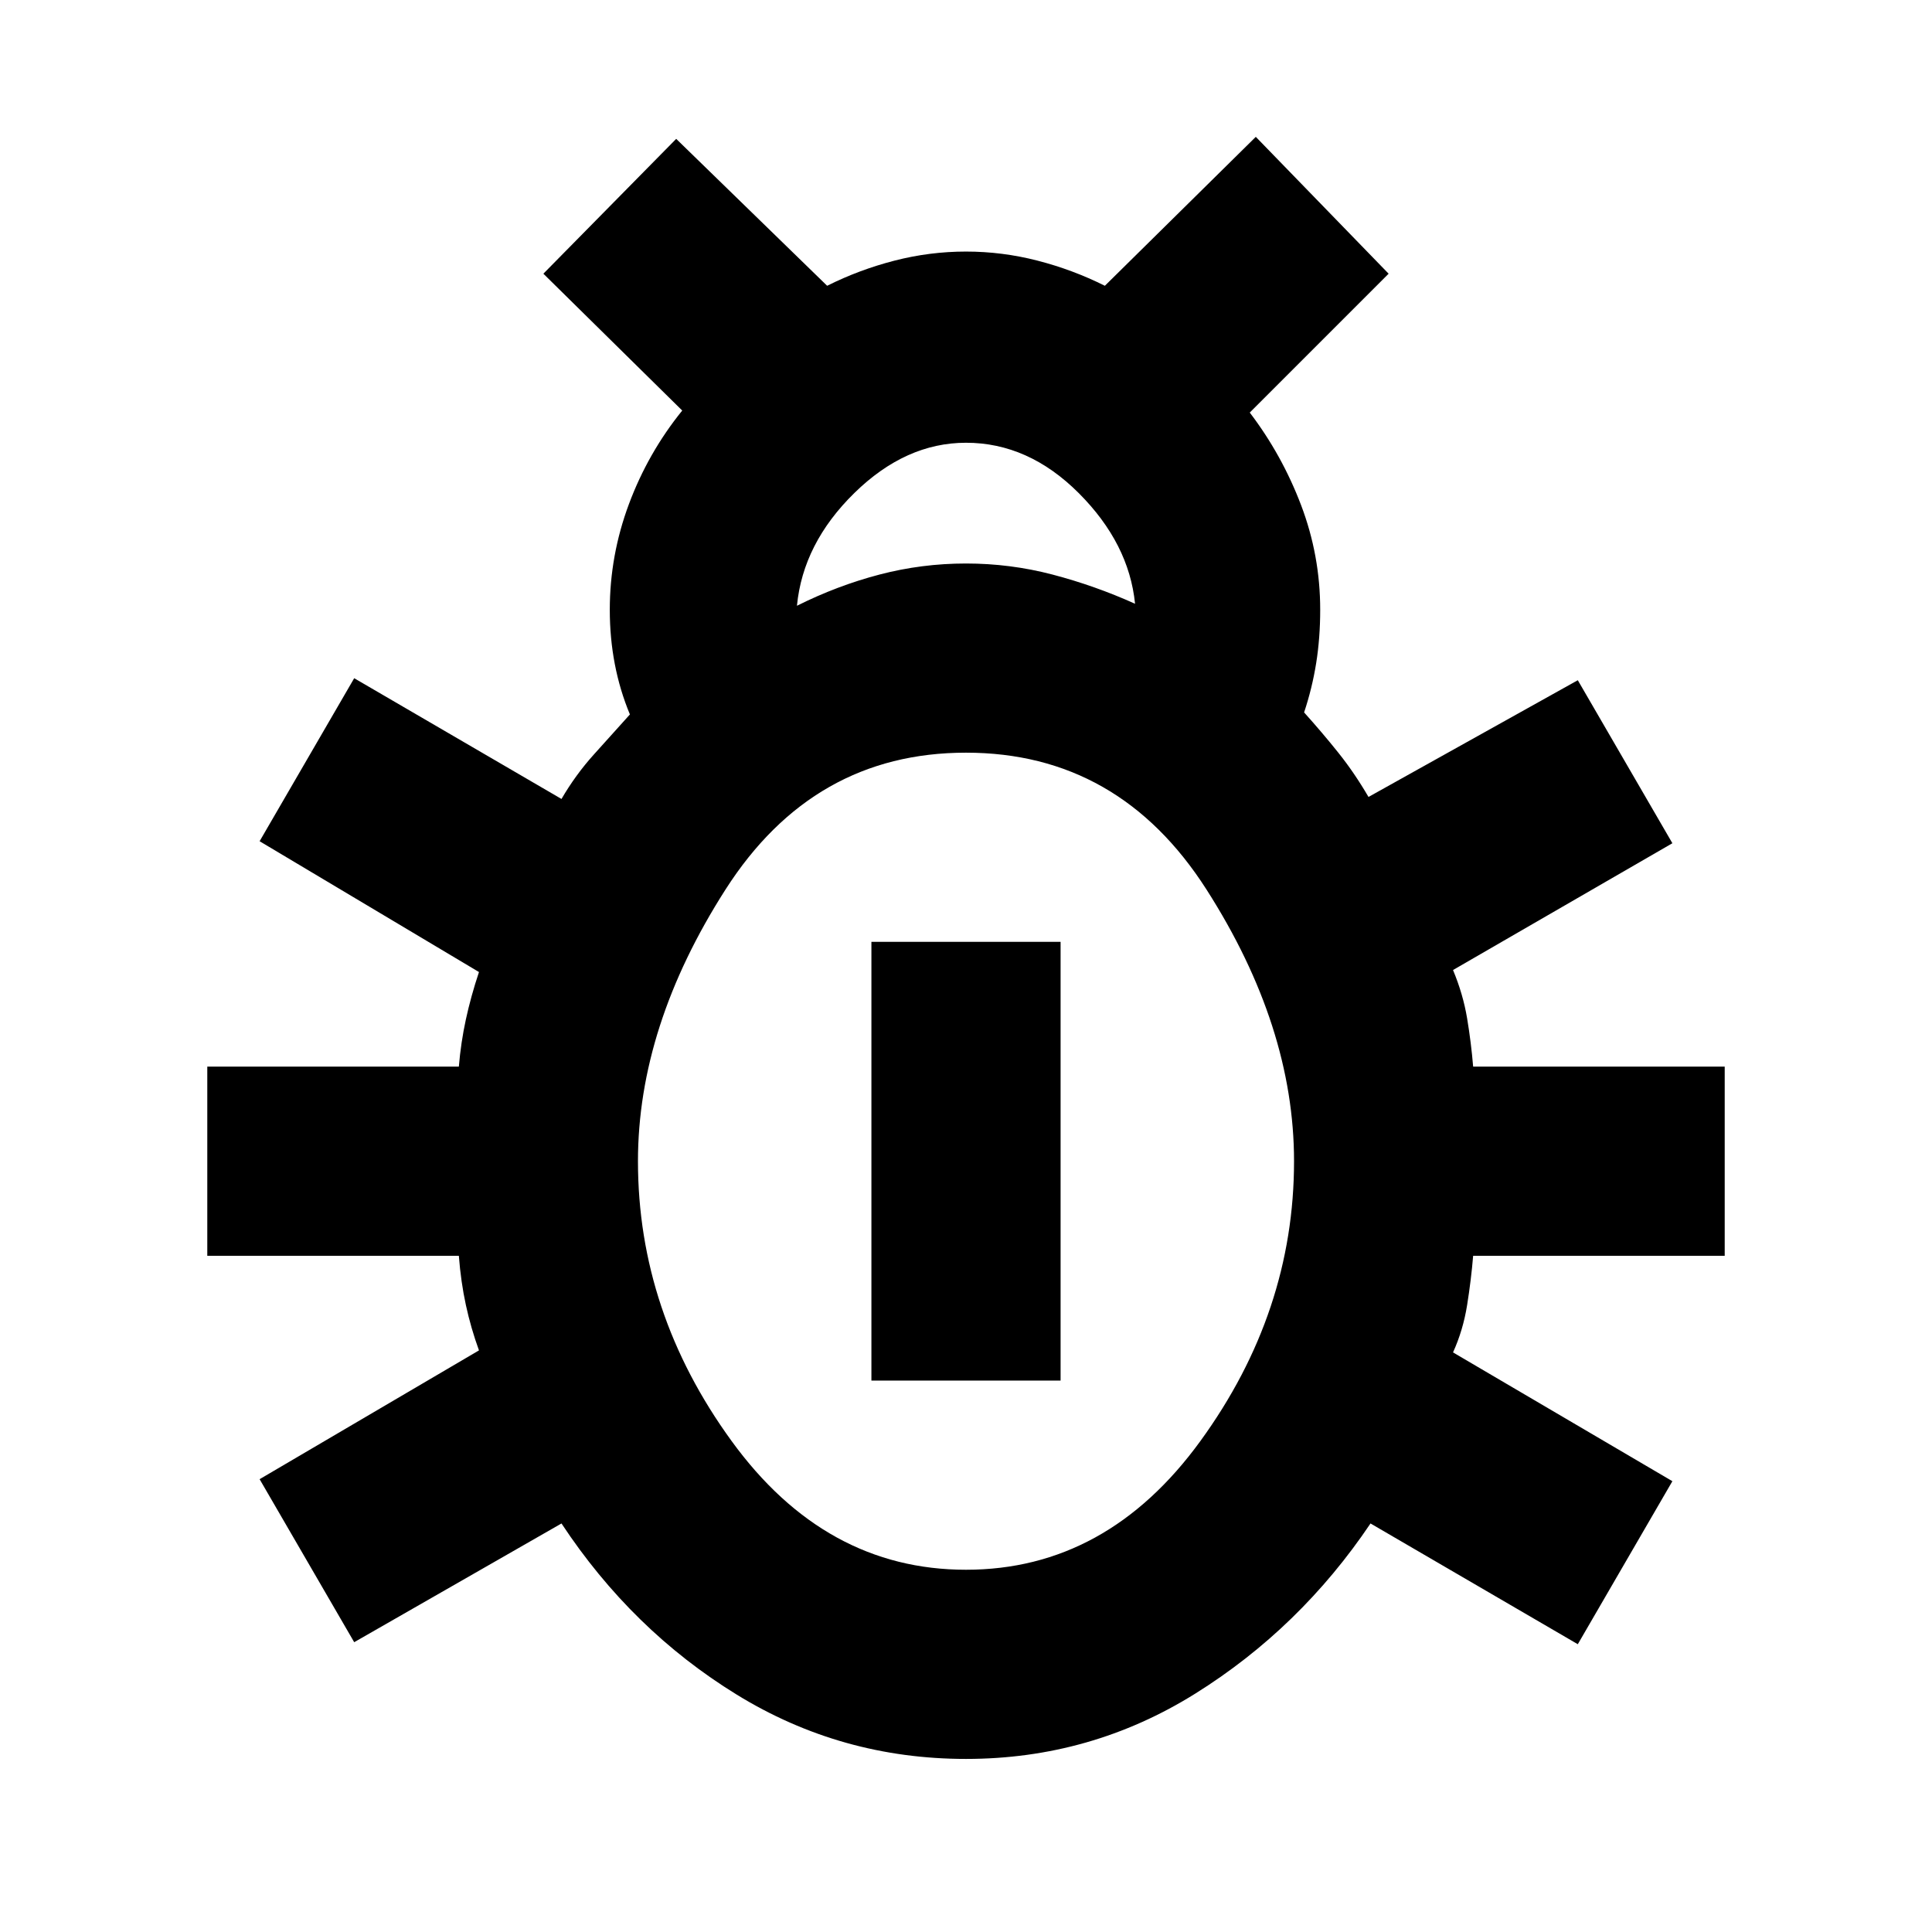 <svg xmlns="http://www.w3.org/2000/svg" height="48" width="48"><path d="M24 43.7Q20.9 43.7 18.3 42.1Q15.7 40.5 13.95 37.85L8.8 40.8L6.45 36.75L11.9 33.55Q11.7 33 11.575 32.425Q11.45 31.85 11.4 31.2H5.15V26.5H11.4Q11.45 25.9 11.575 25.325Q11.7 24.75 11.9 24.15L6.45 20.9L8.8 16.85L13.95 19.85Q14.3 19.25 14.75 18.75Q15.2 18.25 15.65 17.75Q15.4 17.15 15.275 16.5Q15.15 15.85 15.15 15.15Q15.15 13.8 15.625 12.525Q16.1 11.25 16.95 10.2L13.5 6.8L16.8 3.45L20.55 7.1Q21.35 6.7 22.225 6.475Q23.1 6.25 24 6.25Q24.9 6.25 25.775 6.475Q26.65 6.7 27.45 7.1L31.2 3.4L34.5 6.8L31.05 10.25Q31.85 11.3 32.325 12.55Q32.8 13.8 32.8 15.15Q32.8 15.85 32.7 16.475Q32.6 17.1 32.4 17.7Q32.85 18.2 33.25 18.7Q33.65 19.2 34 19.8L39.2 16.9L41.55 20.95L36.1 24.1Q36.35 24.7 36.45 25.3Q36.55 25.9 36.6 26.5H42.85V31.2H36.6Q36.55 31.8 36.45 32.425Q36.35 33.05 36.1 33.6L41.55 36.8L39.2 40.85L34.05 37.85Q32.3 40.45 29.7 42.075Q27.1 43.7 24 43.7ZM19.8 15.05Q20.8 14.55 21.85 14.275Q22.9 14 24 14Q25.1 14 26.15 14.275Q27.2 14.55 28.2 15Q28.05 13.5 26.8 12.25Q25.55 11 24 11Q22.5 11 21.225 12.25Q19.95 13.5 19.8 15.05ZM24 39Q27.5 39 29.825 35.8Q32.15 32.6 32.15 28.85Q32.15 25.5 29.975 22.1Q27.8 18.7 24 18.7Q20.2 18.7 18.025 22.1Q15.85 25.5 15.85 28.85Q15.85 32.6 18.175 35.8Q20.5 39 24 39ZM21.65 34.3V23.4H26.35V34.3Z"/></svg>